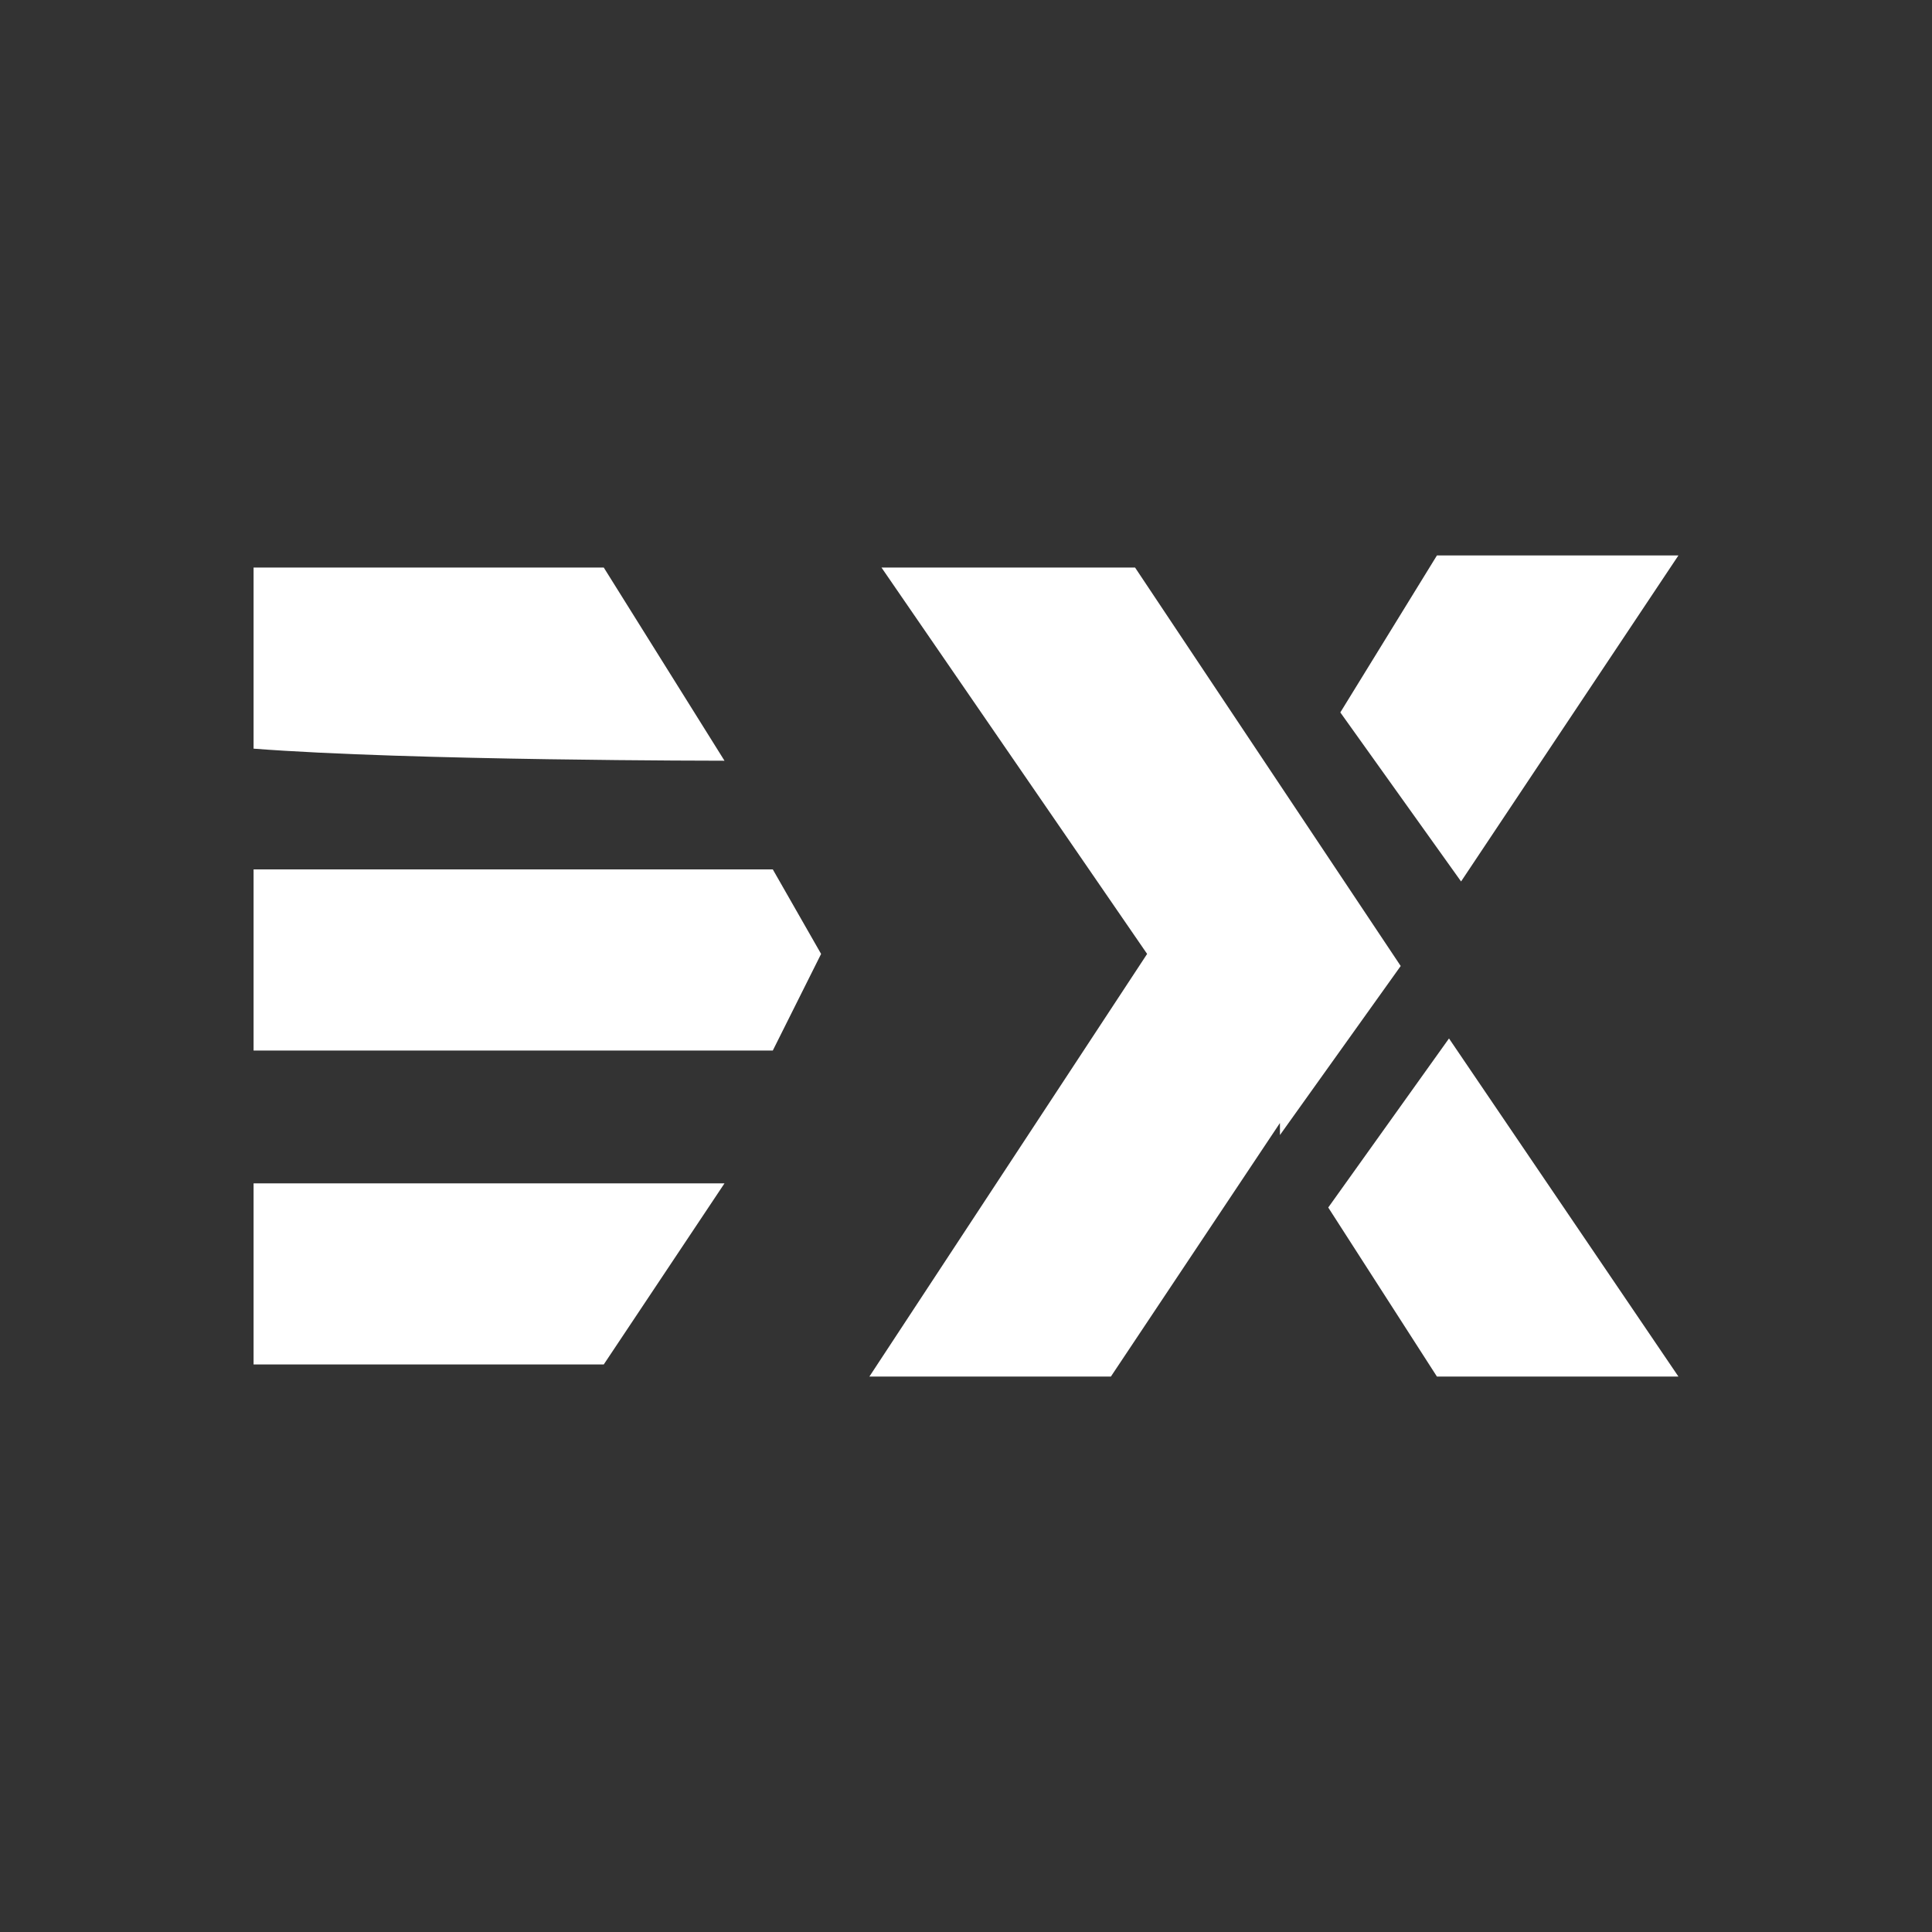 <?xml version="1.0" encoding="utf-8"?>
<!-- Generator: Adobe Illustrator 21.0.0, SVG Export Plug-In . SVG Version: 6.00 Build 0)  -->
<svg version="1.1" id="Слой_1" xmlns="http://www.w3.org/2000/svg" xmlns:xlink="http://www.w3.org/1999/xlink" x="0px" y="0px"
	 viewBox="0 0 16 16" style="enable-background:new 0 0 16 16;" xml:space="preserve">
<rect x="0" y="0" width="16" height="16" fill="#333333" stroke="none"/>
<style type="text/css">
	.st0{fill:#FFFFFF;}
</style>
<g>
	<g>
		<polygon class="st0" points="12.1,7.3 13.9,4.6 11.9,4.6 11.1,5.9 		"/>
		<polygon class="st0" points="9.2,11.4 10.2,9.9 10.6,9.3 10.6,9.4 11.6,8 9.4,4.7 7.3,4.7 9.5,7.9 7.2,11.4 		"/>
		<polygon class="st0" points="12,8.6 11,10 11.9,11.4 13.9,11.4 		"/>
	</g>
	<g>
		<polygon class="st0" points="2.1,7.2 2.1,8.7 6.4,8.7 6.8,7.9 6.4,7.2 		"/>
		<path class="st0" d="M6,6.3L5,4.7H2.1v1.5C3.4,6.3,6,6.3,6,6.3z"/>
		<path class="st0" d="M2.1,9.8v1.5H5l1-1.5C5.9,9.8,3.3,9.8,2.1,9.8z"/>
	</g>
</g>
</svg>

